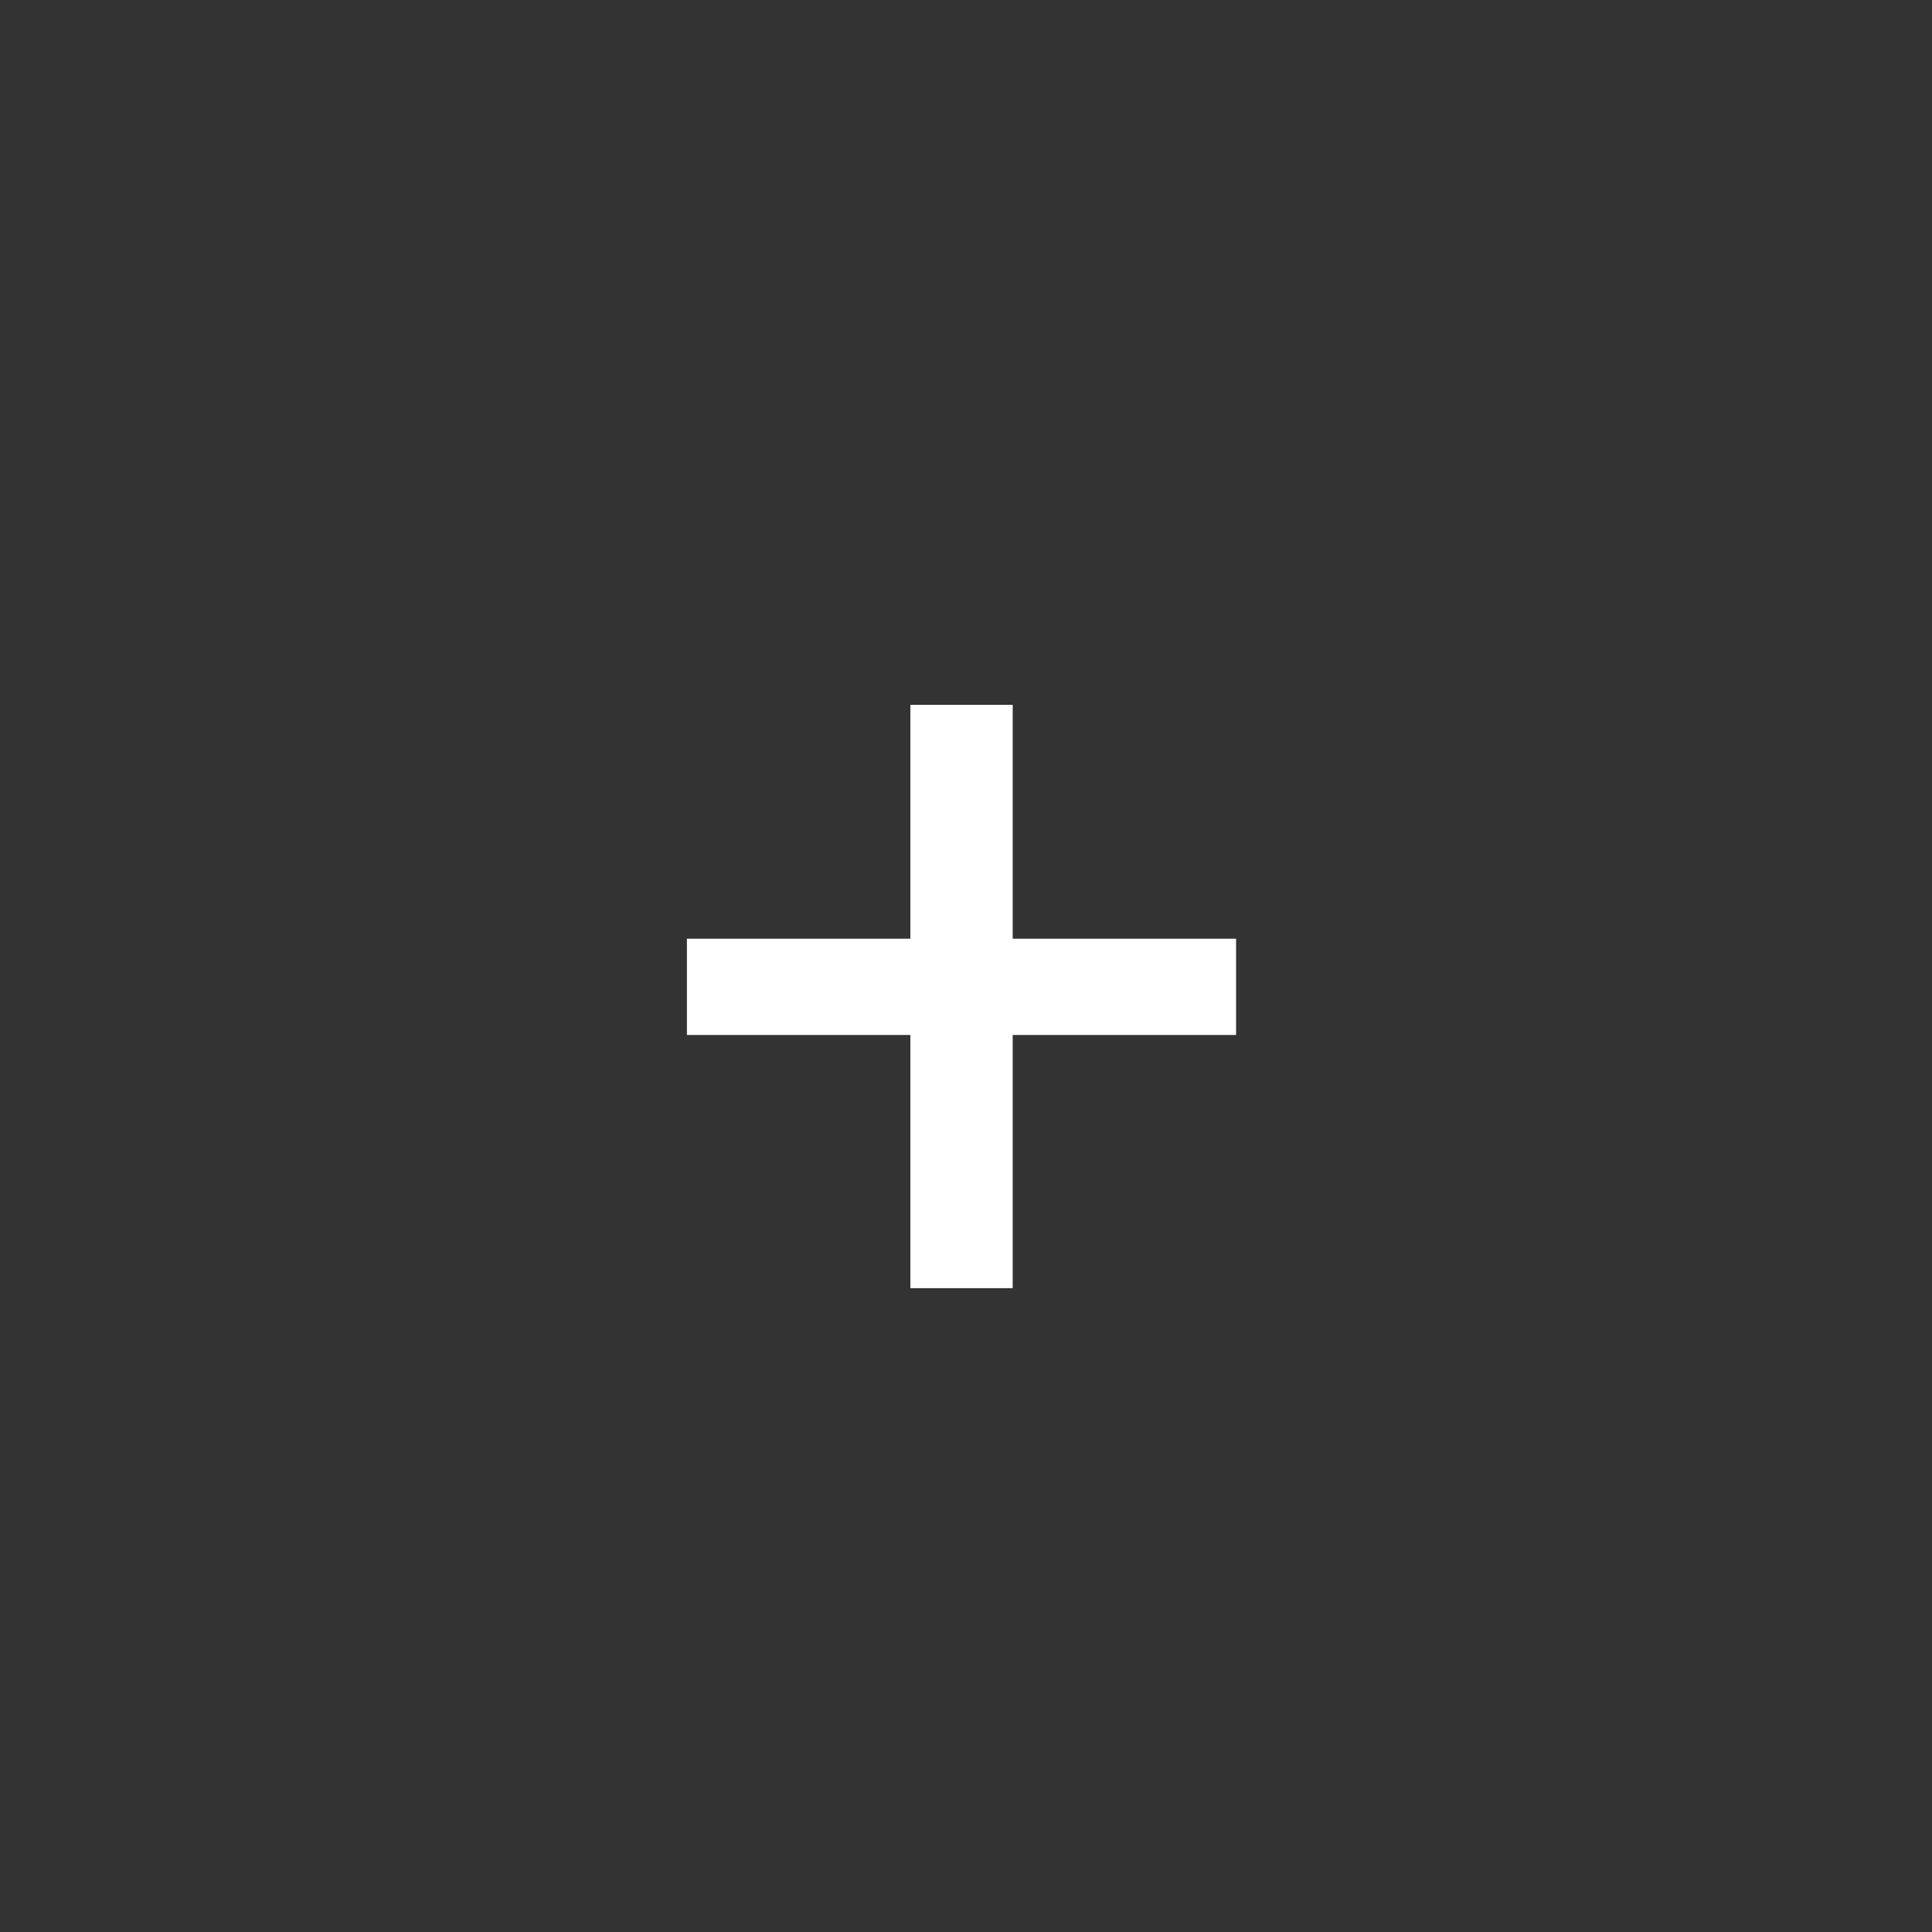 <svg width="24" height="24" viewBox="0 0 24 24" fill="none" xmlns="http://www.w3.org/2000/svg">
<rect x="0" y="0" width="24" height="24" fill="#333333" stroke="none"/>
<path d="M12.58 11.661H15.355V12.857H12.58V16.002H11.309V12.857H8.533V11.661H11.309V8.756H12.58V11.661Z" fill="white"/>
</svg>
